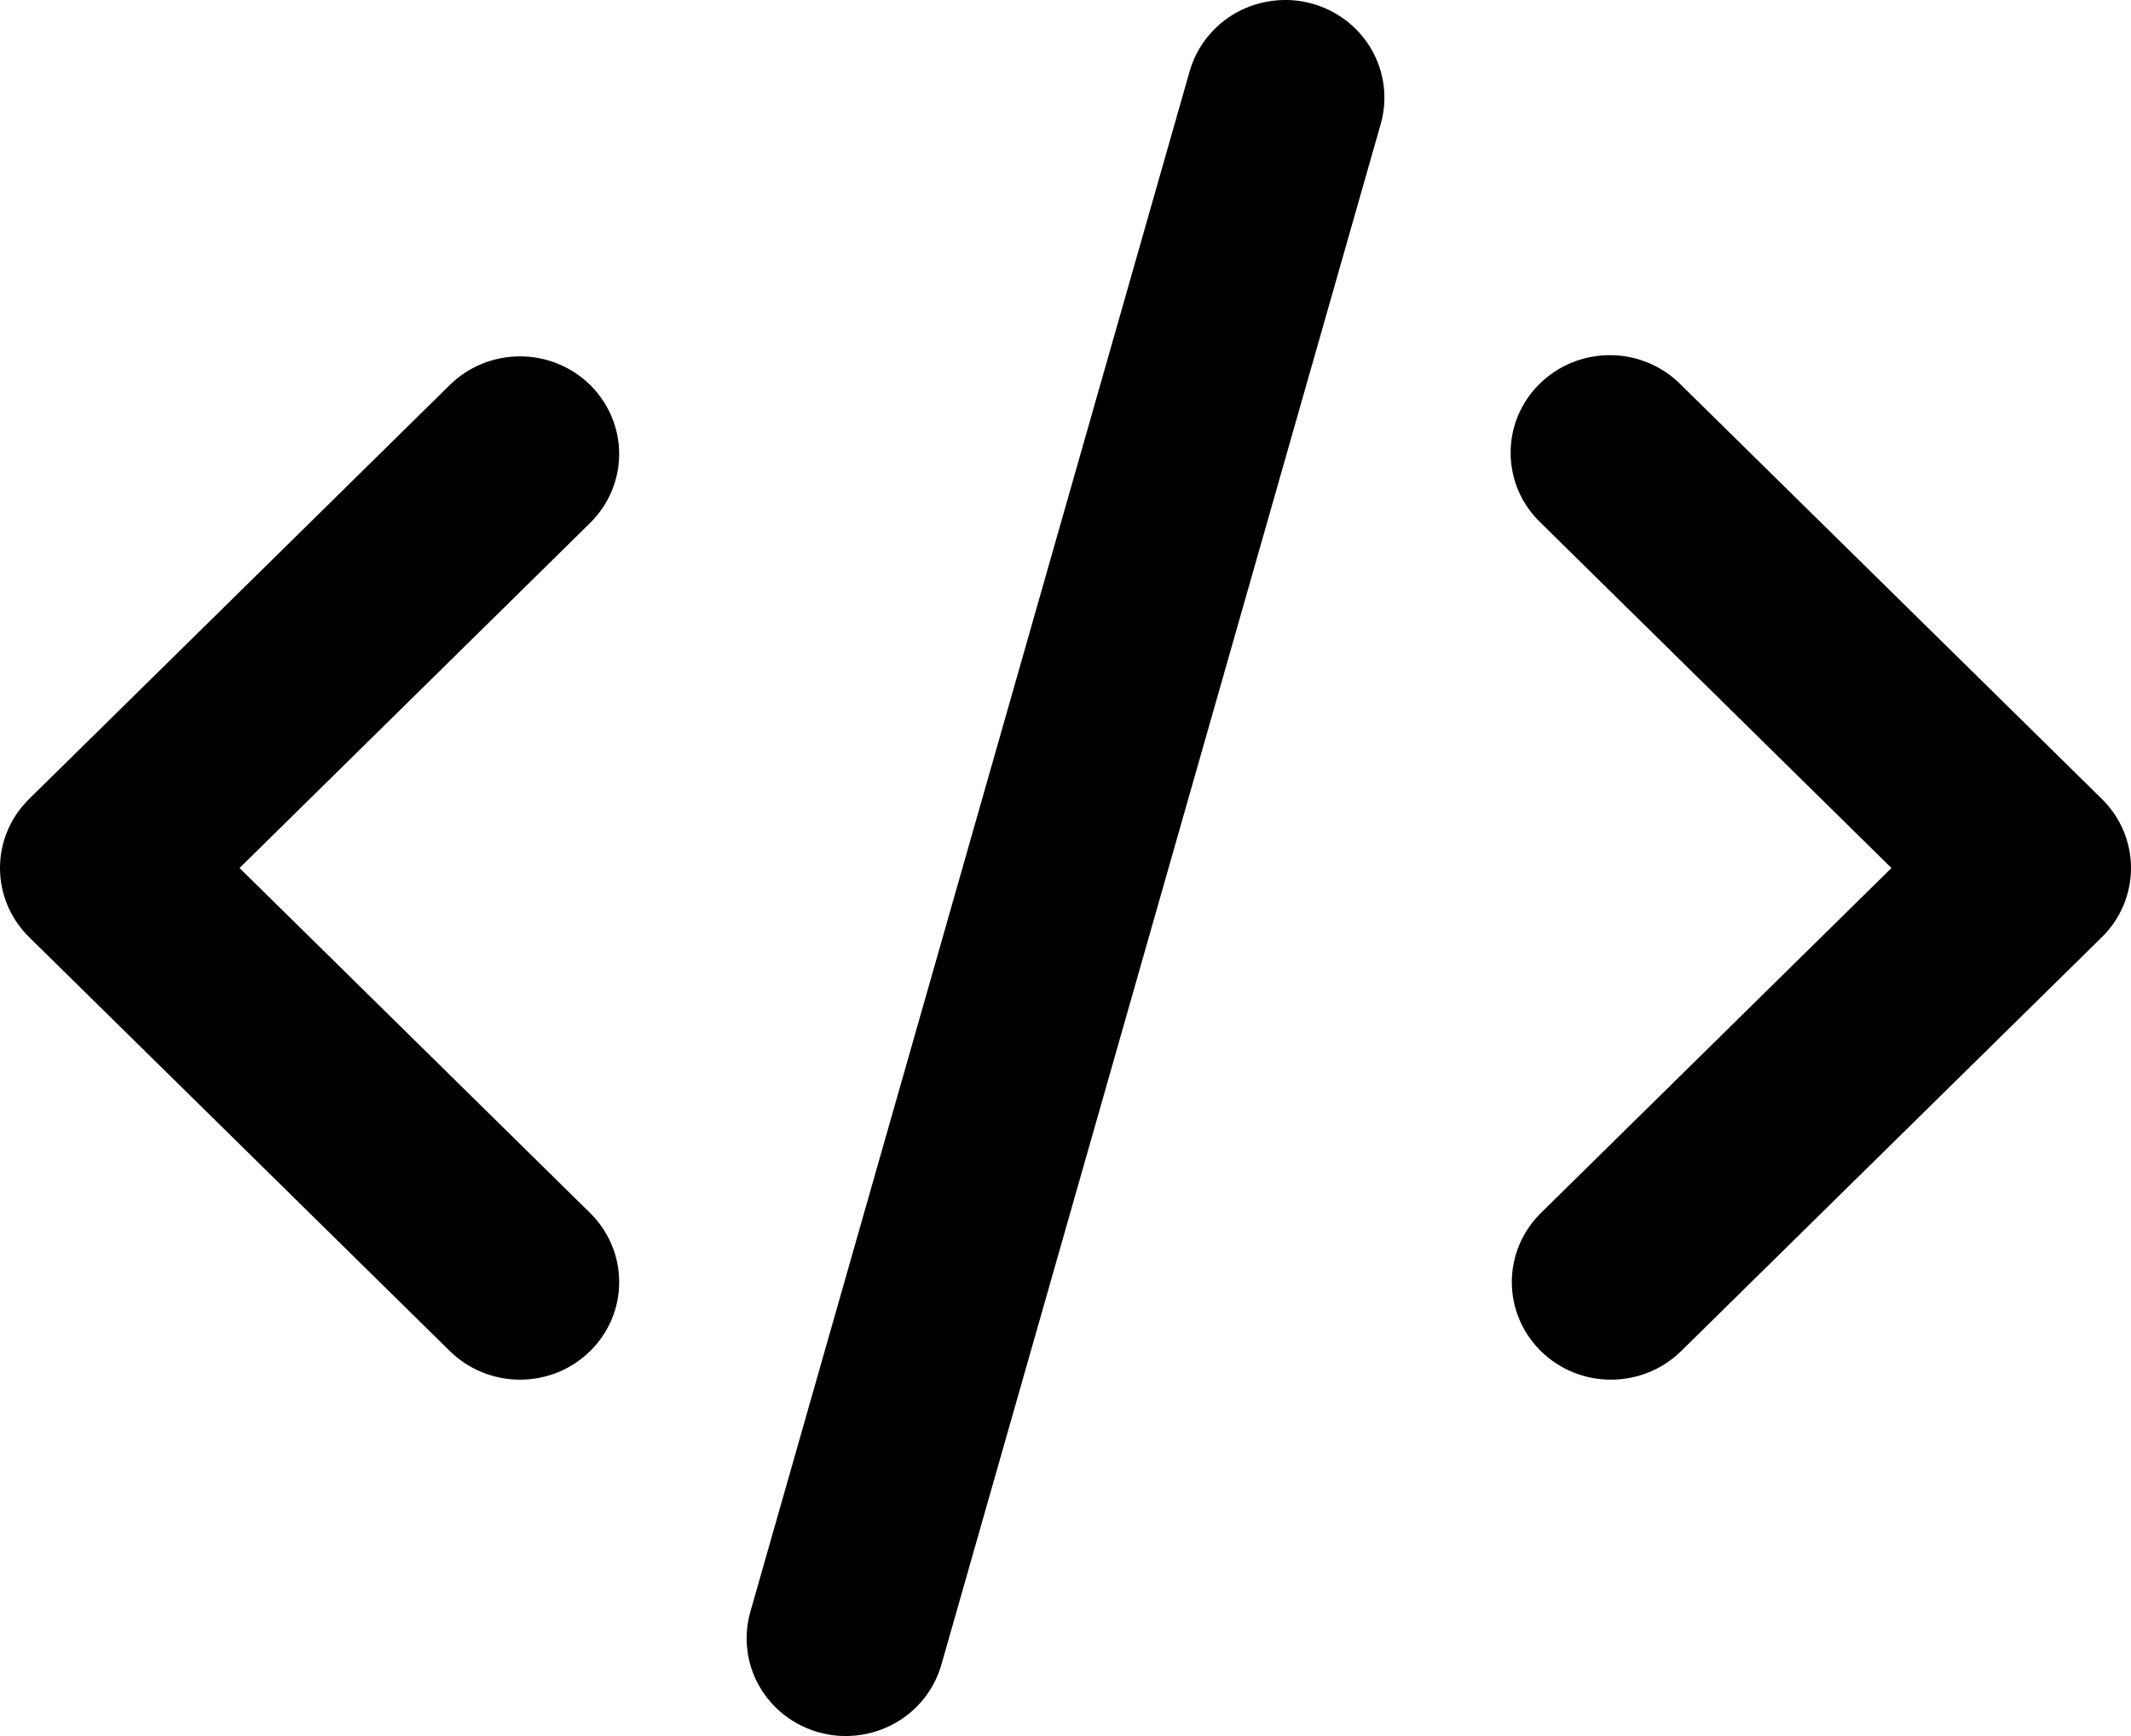 <svg width="27" height="22" viewBox="0 0 27 22" fill="none" xmlns="http://www.w3.org/2000/svg">
<path d="M16.624 0.046C16.945 0.135 17.217 0.346 17.38 0.632C17.543 0.918 17.584 1.256 17.494 1.571L11.927 21.097C11.882 21.253 11.807 21.4 11.705 21.527C11.603 21.655 11.476 21.762 11.332 21.841C11.188 21.921 11.03 21.972 10.866 21.991C10.702 22.011 10.536 21.998 10.377 21.954C10.218 21.91 10.07 21.836 9.94 21.736C9.81 21.635 9.702 21.511 9.621 21.369C9.54 21.227 9.488 21.072 9.469 20.91C9.449 20.749 9.462 20.586 9.506 20.429L15.073 0.903C15.118 0.747 15.193 0.6 15.295 0.473C15.397 0.345 15.524 0.238 15.668 0.158C15.812 0.079 15.971 0.028 16.135 0.009C16.299 -0.011 16.465 0.002 16.624 0.046ZM7.477 4.878C7.712 5.11 7.845 5.425 7.845 5.753C7.845 6.081 7.712 6.395 7.477 6.627L3.035 11L7.477 15.372C7.594 15.487 7.686 15.623 7.749 15.773C7.813 15.923 7.845 16.084 7.845 16.247C7.845 16.409 7.813 16.57 7.75 16.72C7.687 16.87 7.594 17.007 7.477 17.122C7.361 17.236 7.222 17.328 7.07 17.39C6.917 17.452 6.754 17.484 6.589 17.484C6.424 17.484 6.26 17.452 6.108 17.39C5.955 17.328 5.817 17.237 5.7 17.122L0.368 11.875C0.132 11.643 0 11.328 0 11C0 10.672 0.132 10.358 0.368 10.126L5.7 4.878C5.936 4.646 6.255 4.516 6.588 4.516C6.922 4.516 7.241 4.646 7.477 4.878ZM19.523 6.627C19.403 6.513 19.307 6.376 19.241 6.226C19.176 6.075 19.141 5.912 19.14 5.748C19.138 5.584 19.17 5.421 19.233 5.269C19.296 5.117 19.39 4.979 19.508 4.863C19.626 4.747 19.766 4.655 19.92 4.593C20.075 4.531 20.24 4.499 20.407 4.501C20.574 4.502 20.739 4.536 20.892 4.601C21.046 4.666 21.184 4.76 21.3 4.878L26.632 10.126C26.868 10.358 27 10.672 27 11C27 11.328 26.868 11.643 26.632 11.875L21.3 17.122C21.064 17.354 20.744 17.484 20.411 17.484C20.078 17.484 19.758 17.354 19.523 17.122C19.287 16.889 19.155 16.575 19.155 16.247C19.155 15.919 19.287 15.604 19.523 15.372L23.965 11L19.523 6.627Z" fill="currentColor"/>
</svg>

